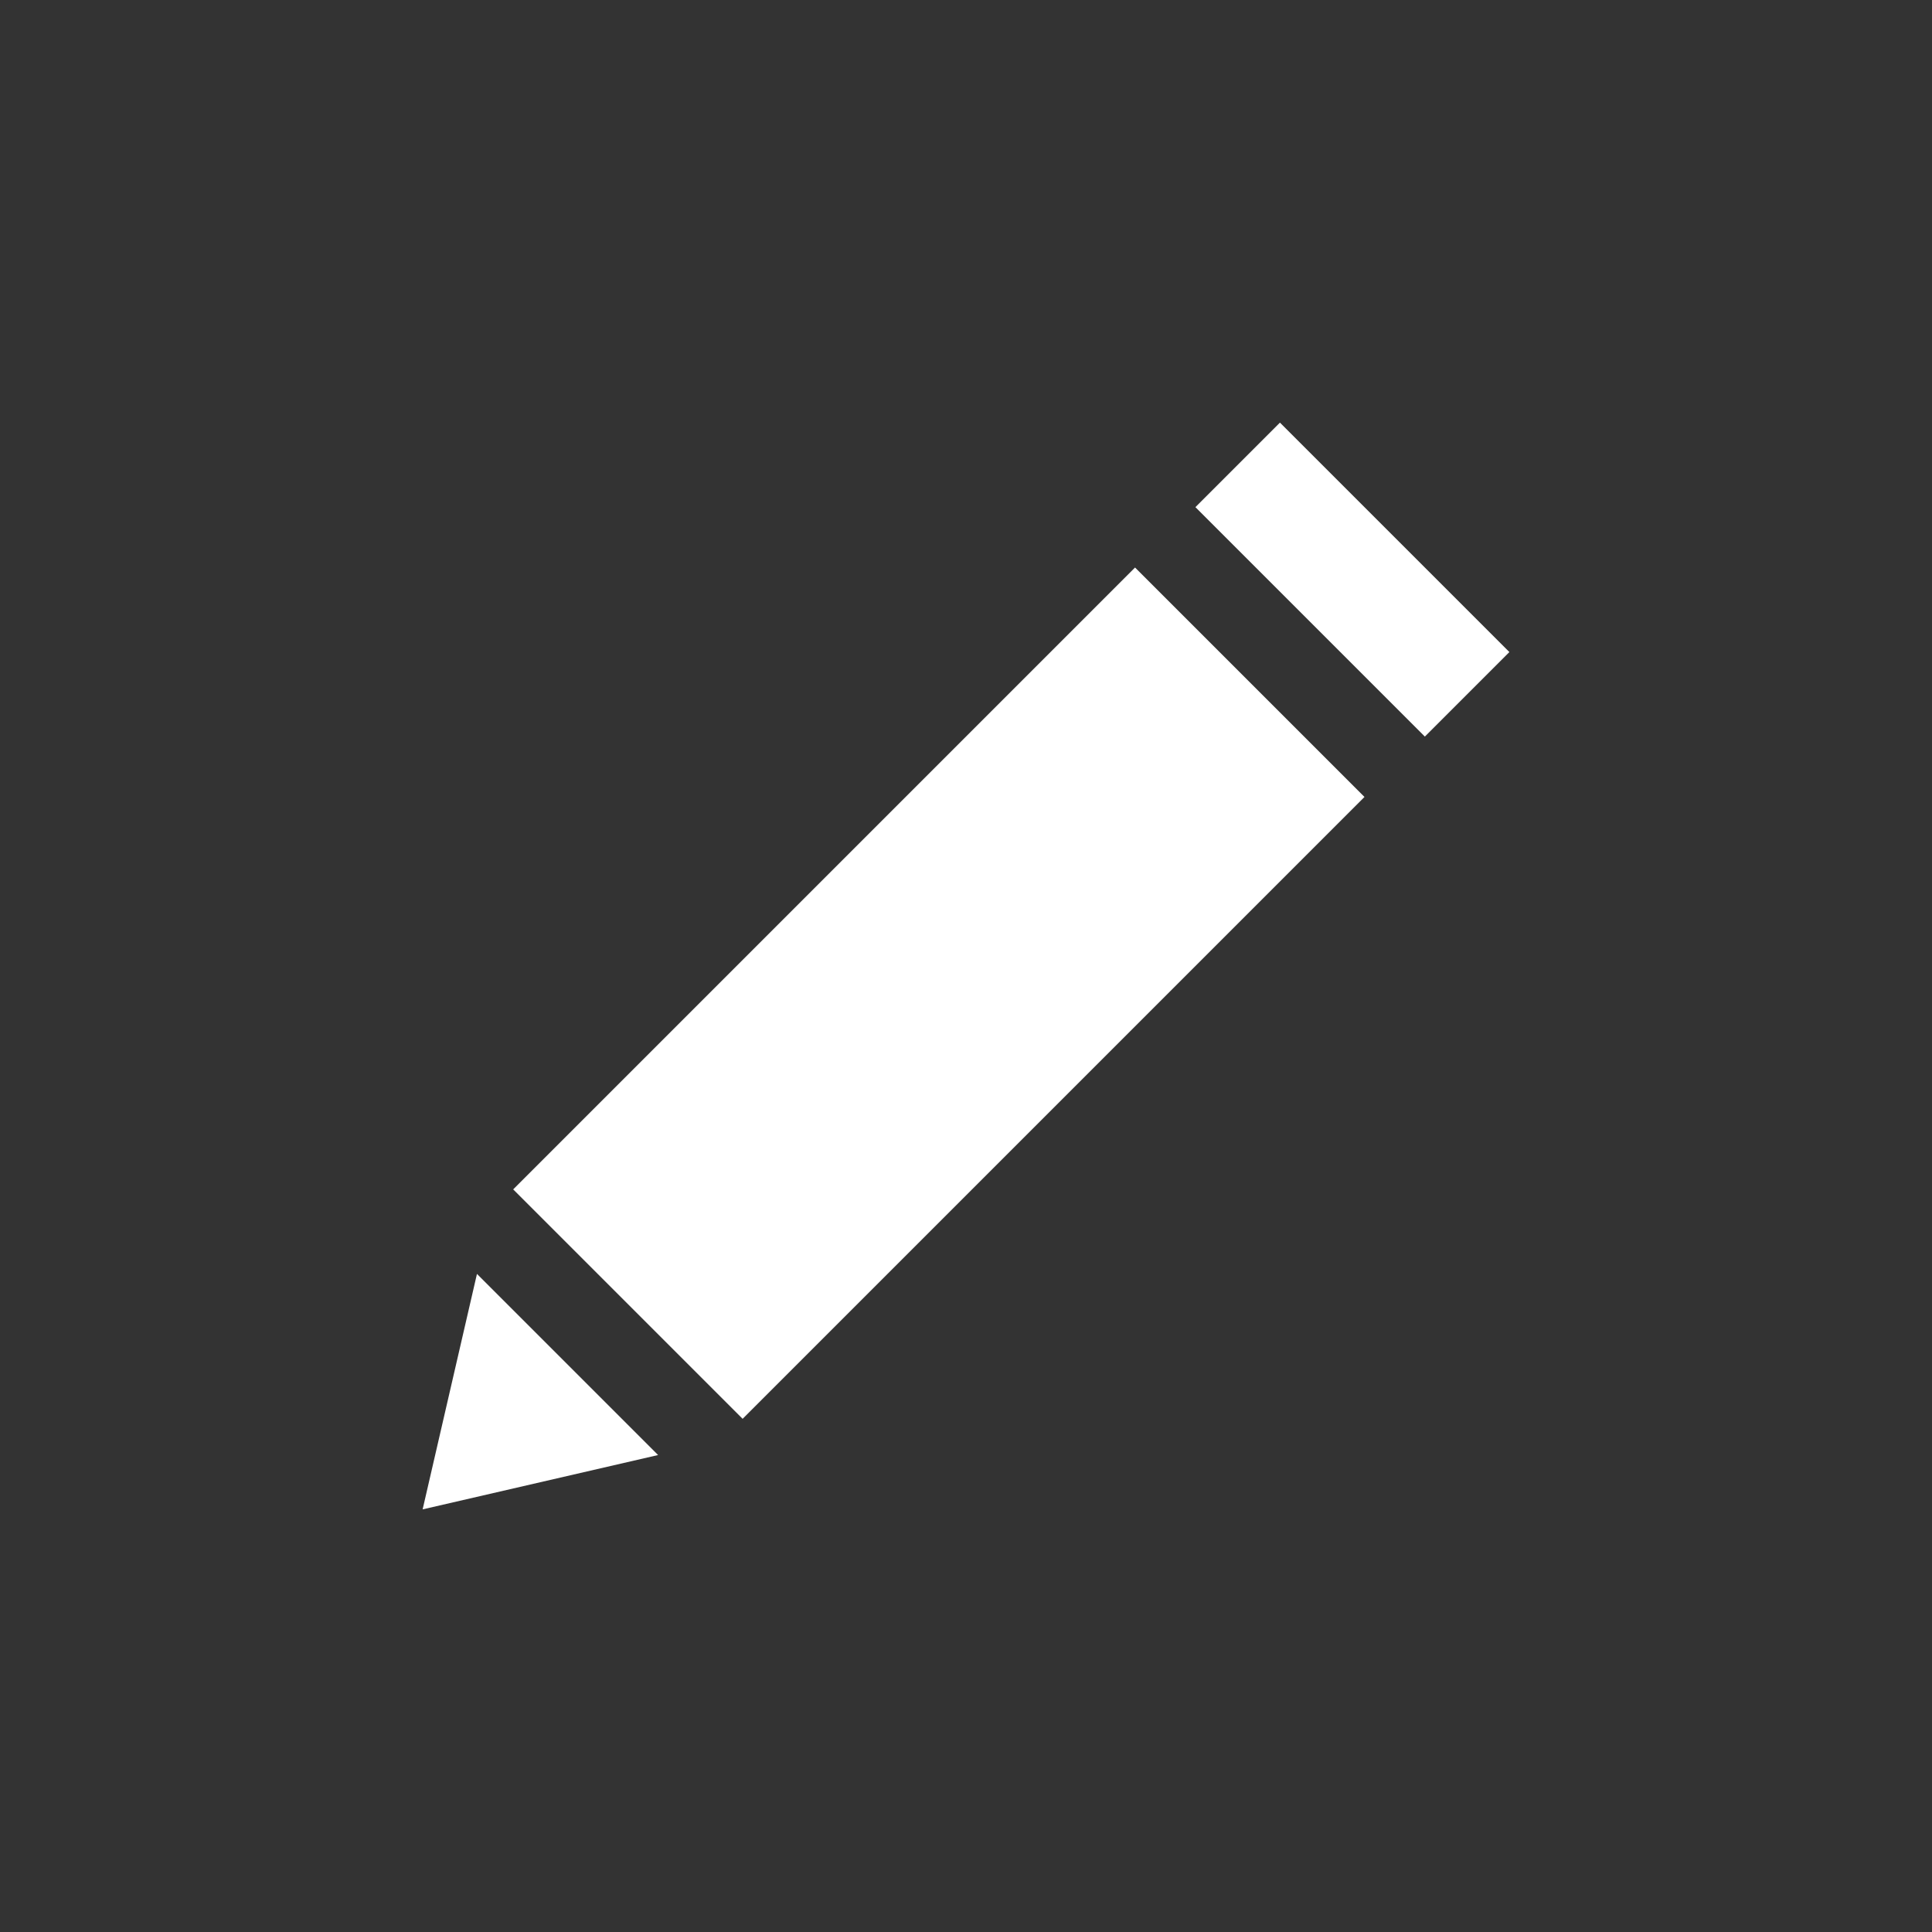 <svg version="1.2" xmlns="http://www.w3.org/2000/svg" xmlns:xlink="http://www.w3.org/1999/xlink" overflow="visible" preserveAspectRatio="none" viewBox="0 0 32 32" xml:space="preserve" y="0px" x="0px" id="Camada_1_1553279423012" width="22" height="22"><rect x="0" y="0" width="32" height="32" fill="#333333" stroke="none"/><g transform="translate(1, 1)"><style type="text/css">
	.st0{fill:#BF4CE5;}
	.st1{fill:#953ABA;}
	.st2{fill:#9A8DF7;}
	.st3{fill:#7958ED;}
	.st4{fill:#FFFFFF;}
	.st5{fill:#F8F8F8;}
	.st6{fill:#5B3CCE;}
	.st7_1553279423012{fill:#211915;}
</style><path d="M6,24l0.9-3.9l3,3L6,24z M11.3,22.5l-3.8-3.8L17.8,8.4l3.8,3.8L11.3,22.5z M22.6,11.2l-3.8-3.8L20.2,6L24,9.8&#10;&#9;L22.6,11.2z" class="st7_1553279423012" vector-effect="non-scaling-stroke" style="fill: rgb(255, 255, 255);"/></g></svg>